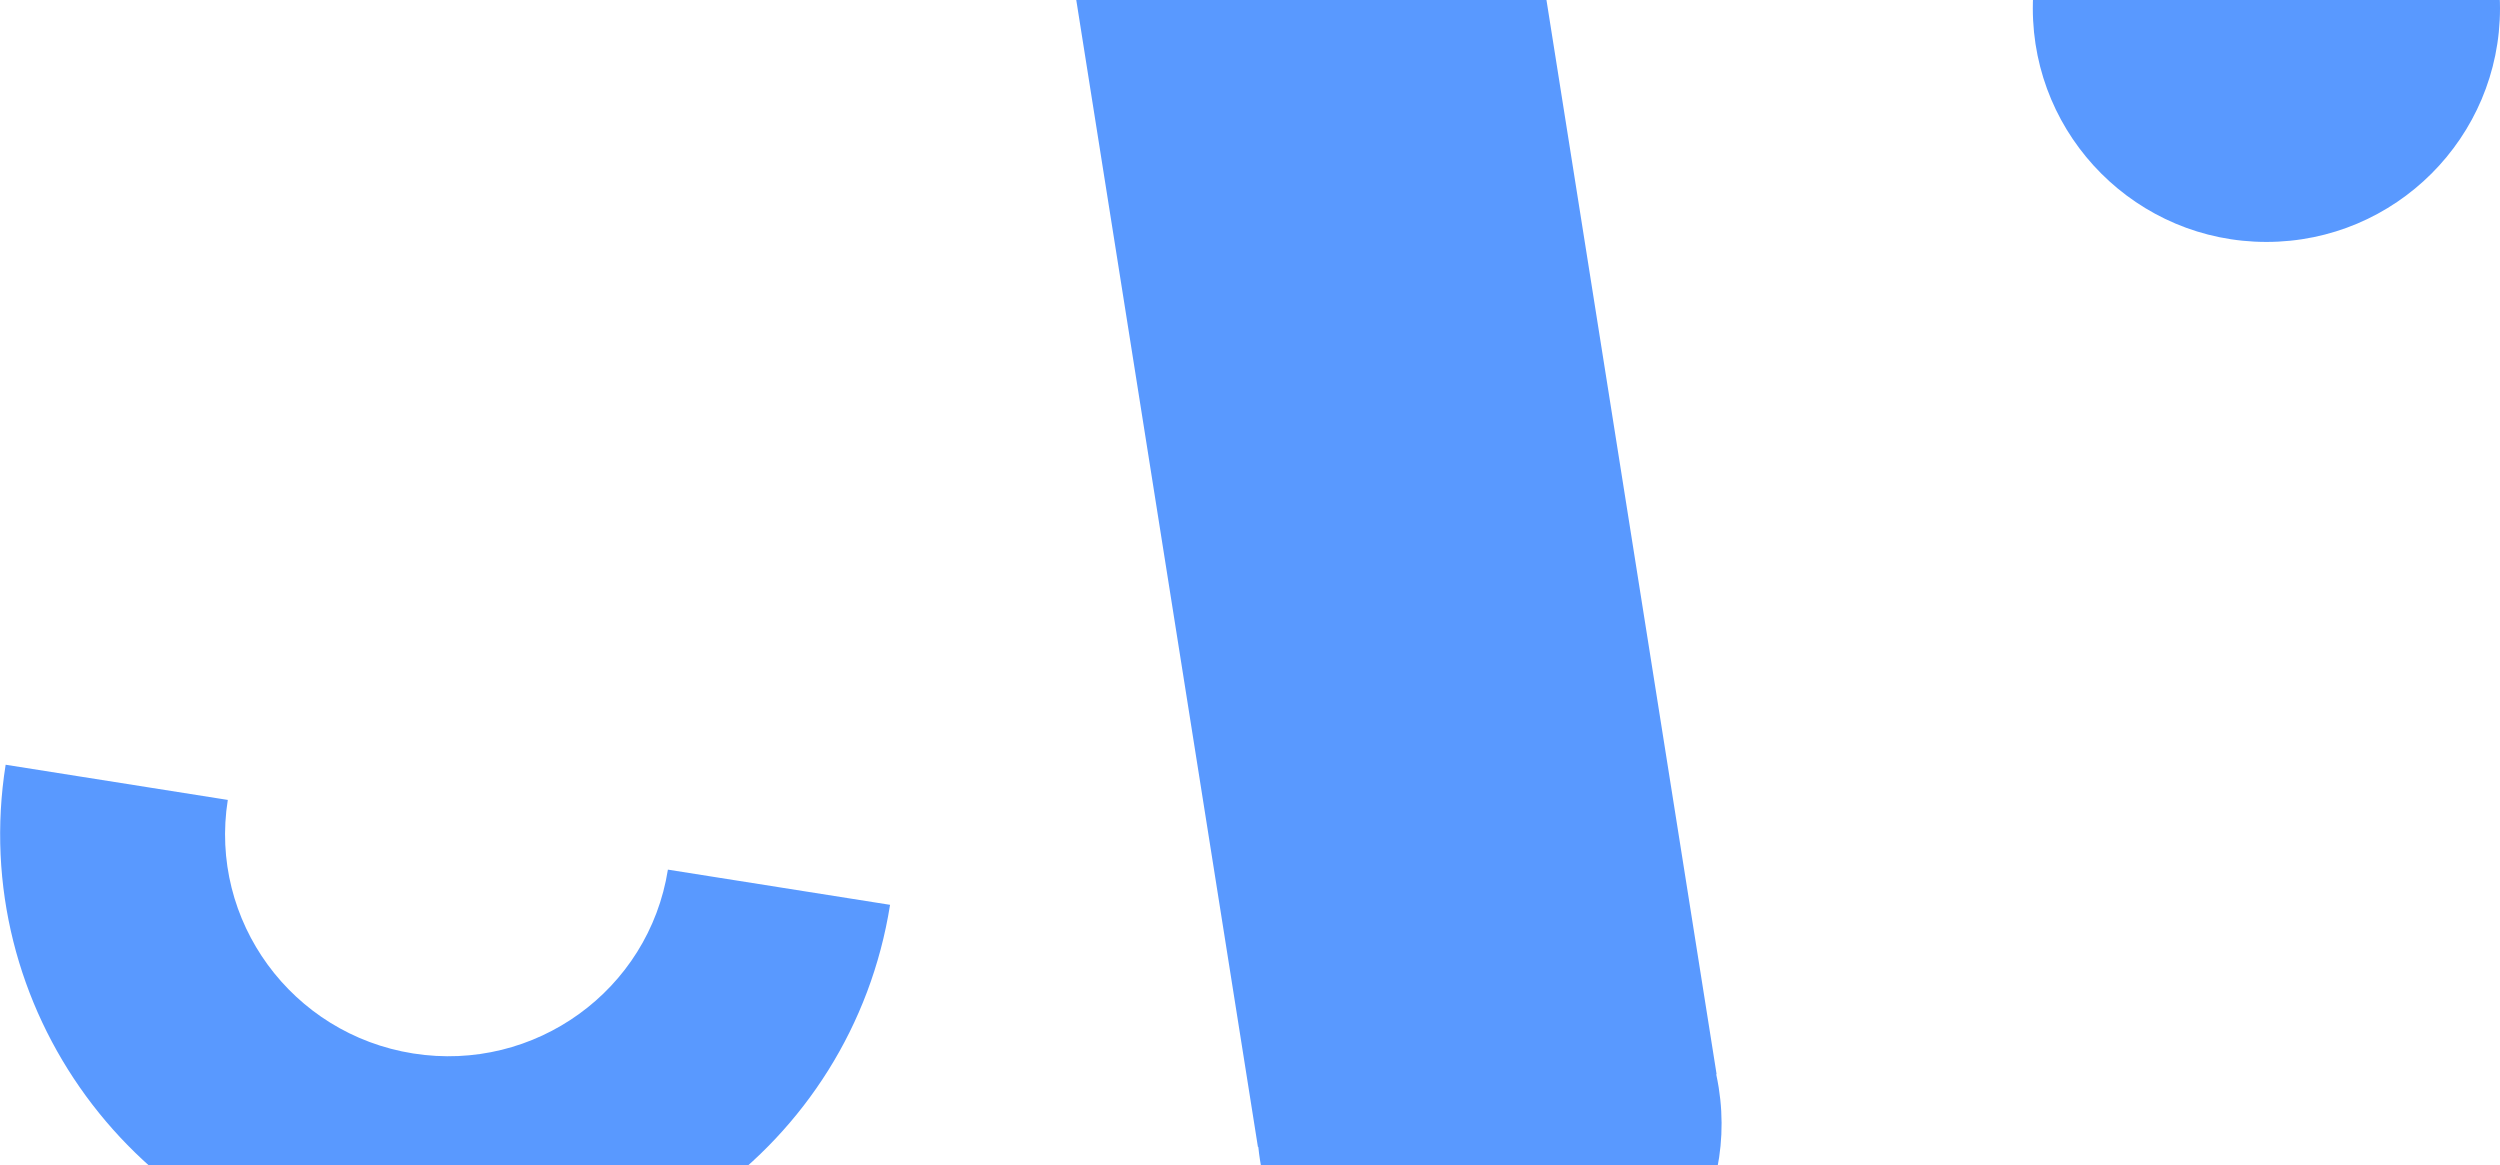 <?xml version="1.0" encoding="UTF-8" standalone="no"?>
<svg width="899px" height="419px" viewBox="0 0 899 419" version="1.1" xmlns="http://www.w3.org/2000/svg" xmlns:xlink="http://www.w3.org/1999/xlink">
    <!-- Generator: Sketch 39.1 (31720) - http://www.bohemiancoding.com/sketch -->
    <title>Group 9</title>
    <desc>Created with Sketch.</desc>
    <defs></defs>
    <g id="Page-1" stroke="none" stroke-width="1" fill="none" fill-rule="evenodd">
        <g id="sponsoring-v2" transform="translate(-202, -9842)" fill="#5999FF">
            <g id="Group-9" transform="translate(0, 9842)">
                <g transform="translate(179, -122)">
                    <path d="M332.533,421.201 C332.533,509.567 260.45,581.201 171.533,581.201 C82.615,581.201 10.533,509.567 10.533,421.201 L91.414,421.201 C91.414,465.174 127.284,500.822 171.533,500.822 C215.781,500.822 251.651,465.174 251.651,421.201 L332.533,421.201 Z" id="Combined-Shape-Copy" transform="translate(171.533, 501.201) rotate(9) translate(-171.533, -501.201) "></path>
                    <path d="M607.858,523.982 L608,523.982 L608,10 L441,10 L441,523.982 L441.142,523.982 C441.048,525.6 441,527.23 441,528.872 C441,574.782 478.384,612 524.5,612 C570.616,612 608,574.782 608,528.872 C608,527.23 607.952,525.6 607.858,523.982 Z" id="Combined-Shape-Copy-2" transform="translate(524.5, 311) rotate(-9) translate(-524.5, -311) "></path>
                    <circle id="Oval-4-Copy-13" cx="838" cy="125" r="84"></circle>
                </g>
            </g>
        </g>
    </g>
</svg>